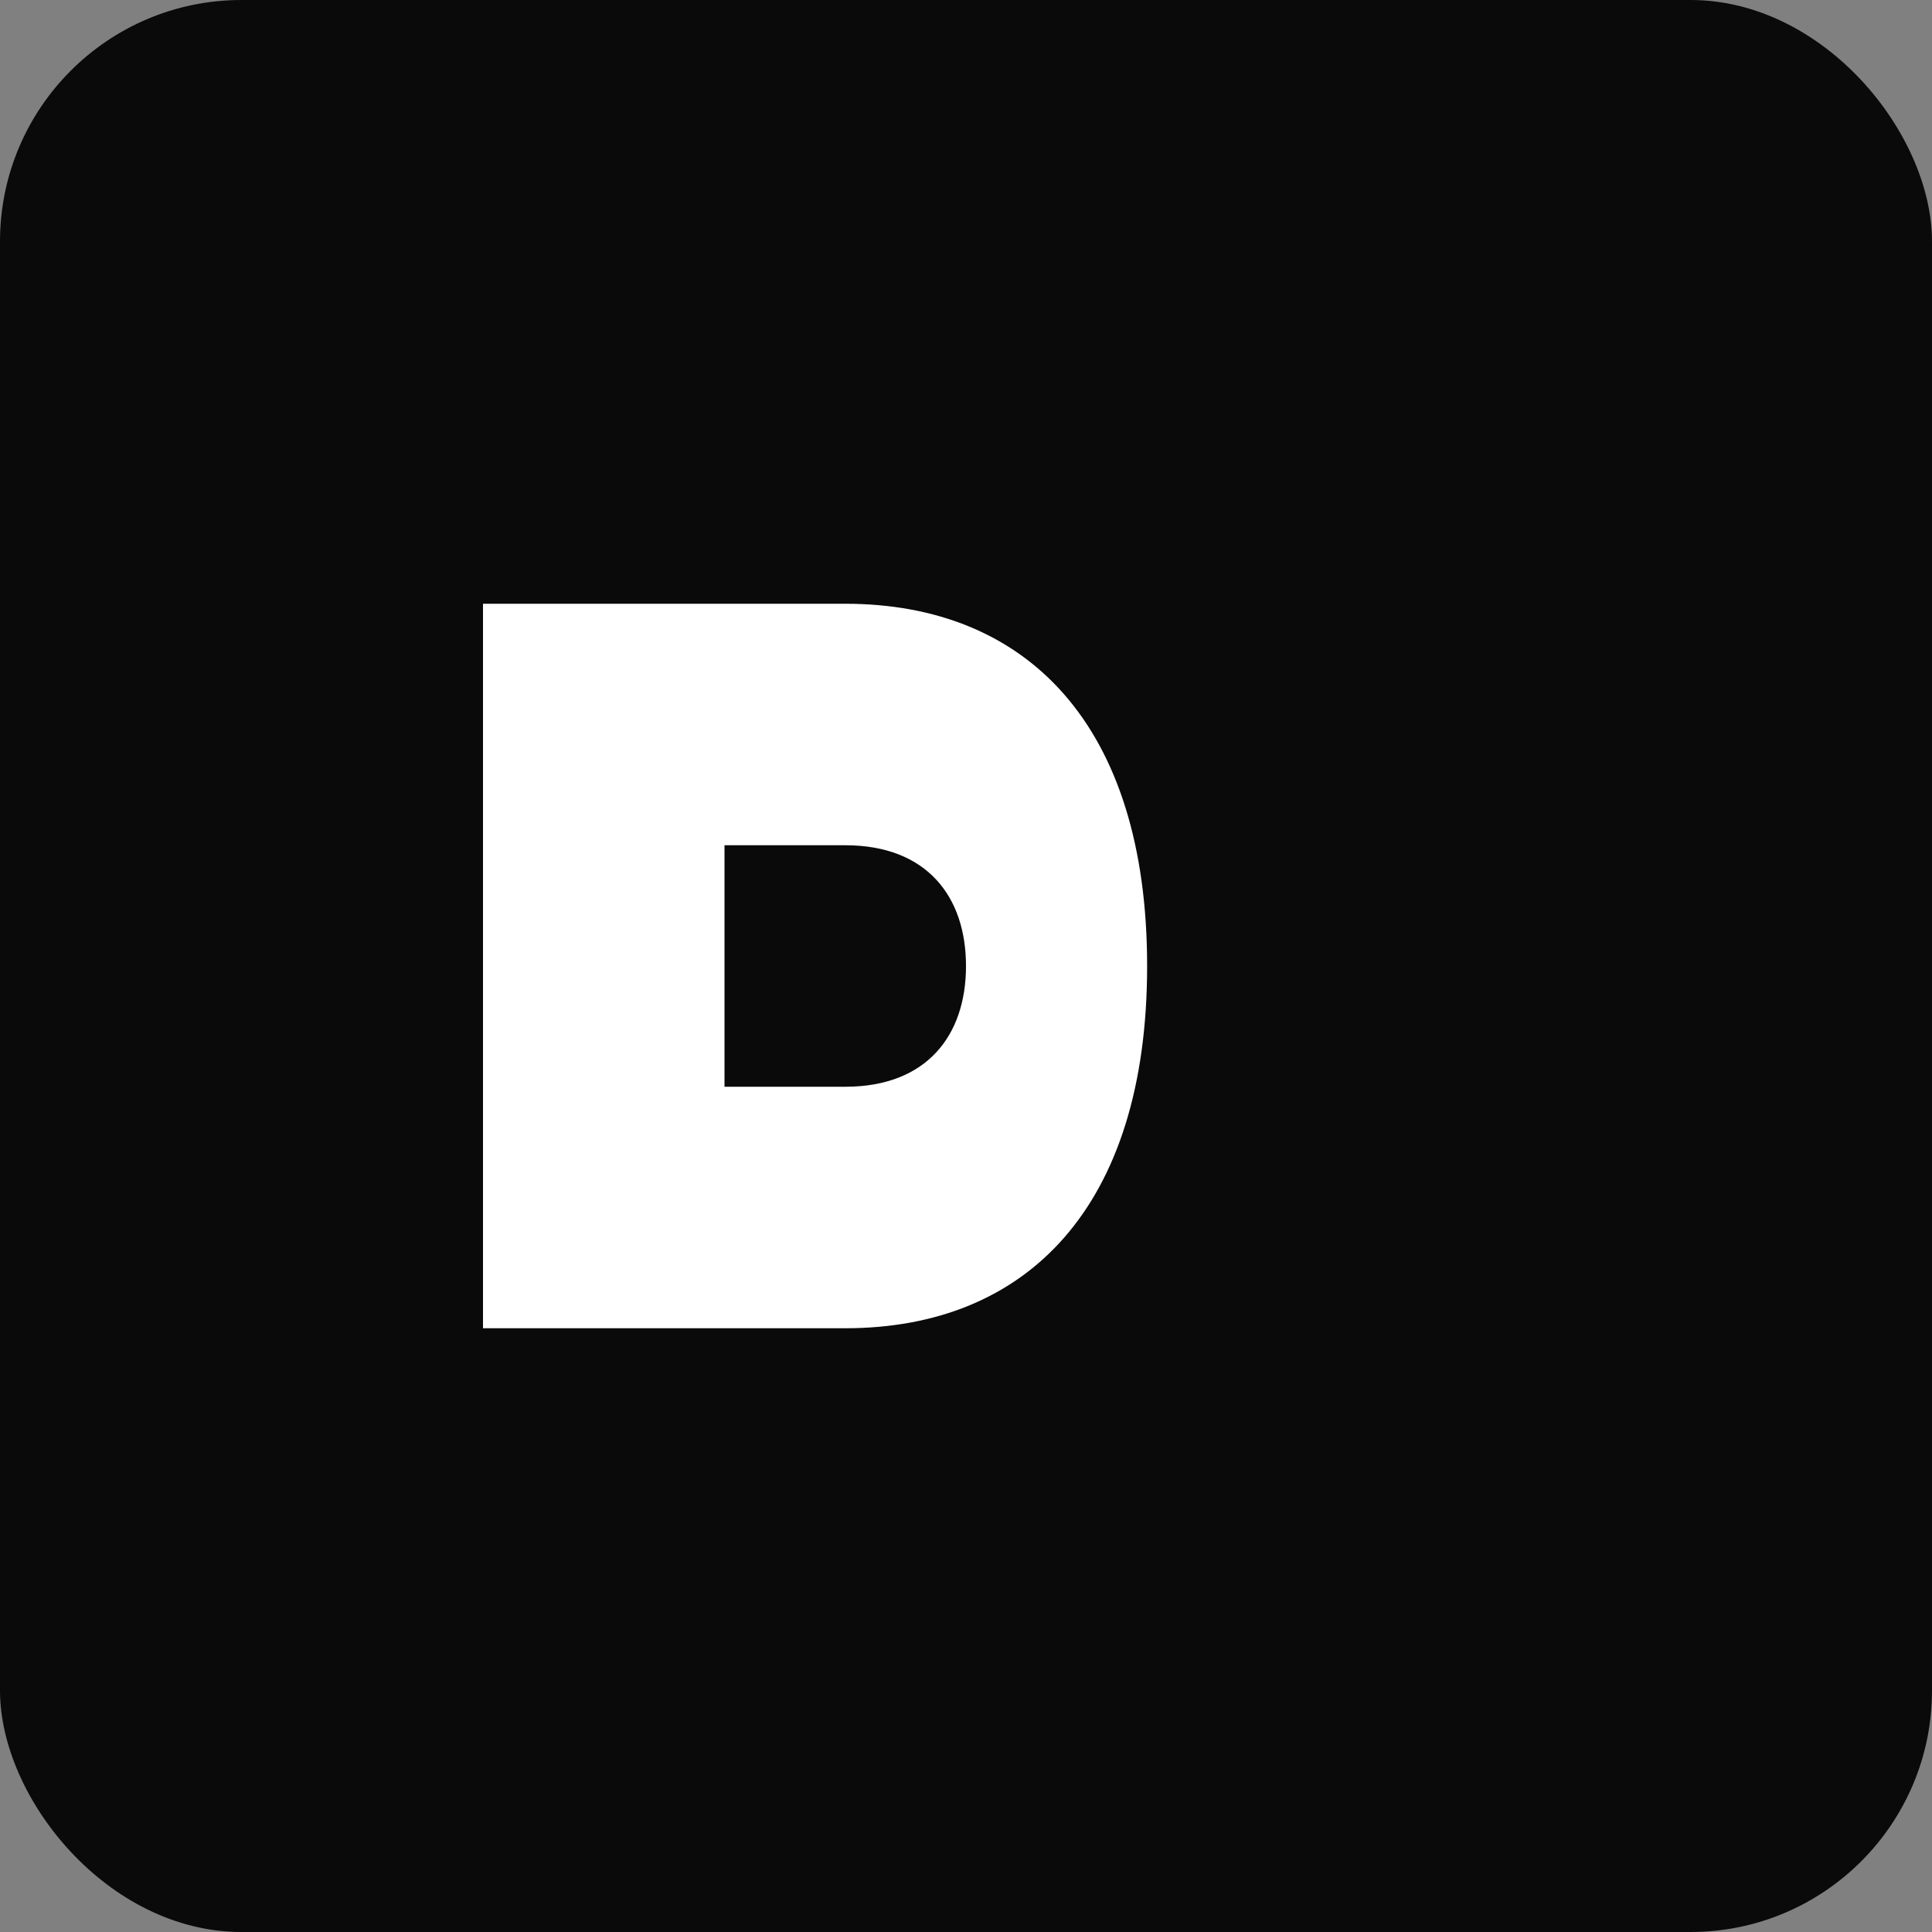 <svg xmlns="http://www.w3.org/2000/svg" viewBox="0 0 64 64"><rect x="0" y="0" width="64" height="64" fill="#808080" stroke="none"/><rect width="64" height="64" rx="8" fill="#0a0a0a"/><path d="M16 44V20h12c6 0 10 4 10 12s-4 12-10 12H16zm8-8h4c2.7 0 4-1.7 4-4s-1.3-4-4-4h-4v8z" fill="#fff"/></svg>